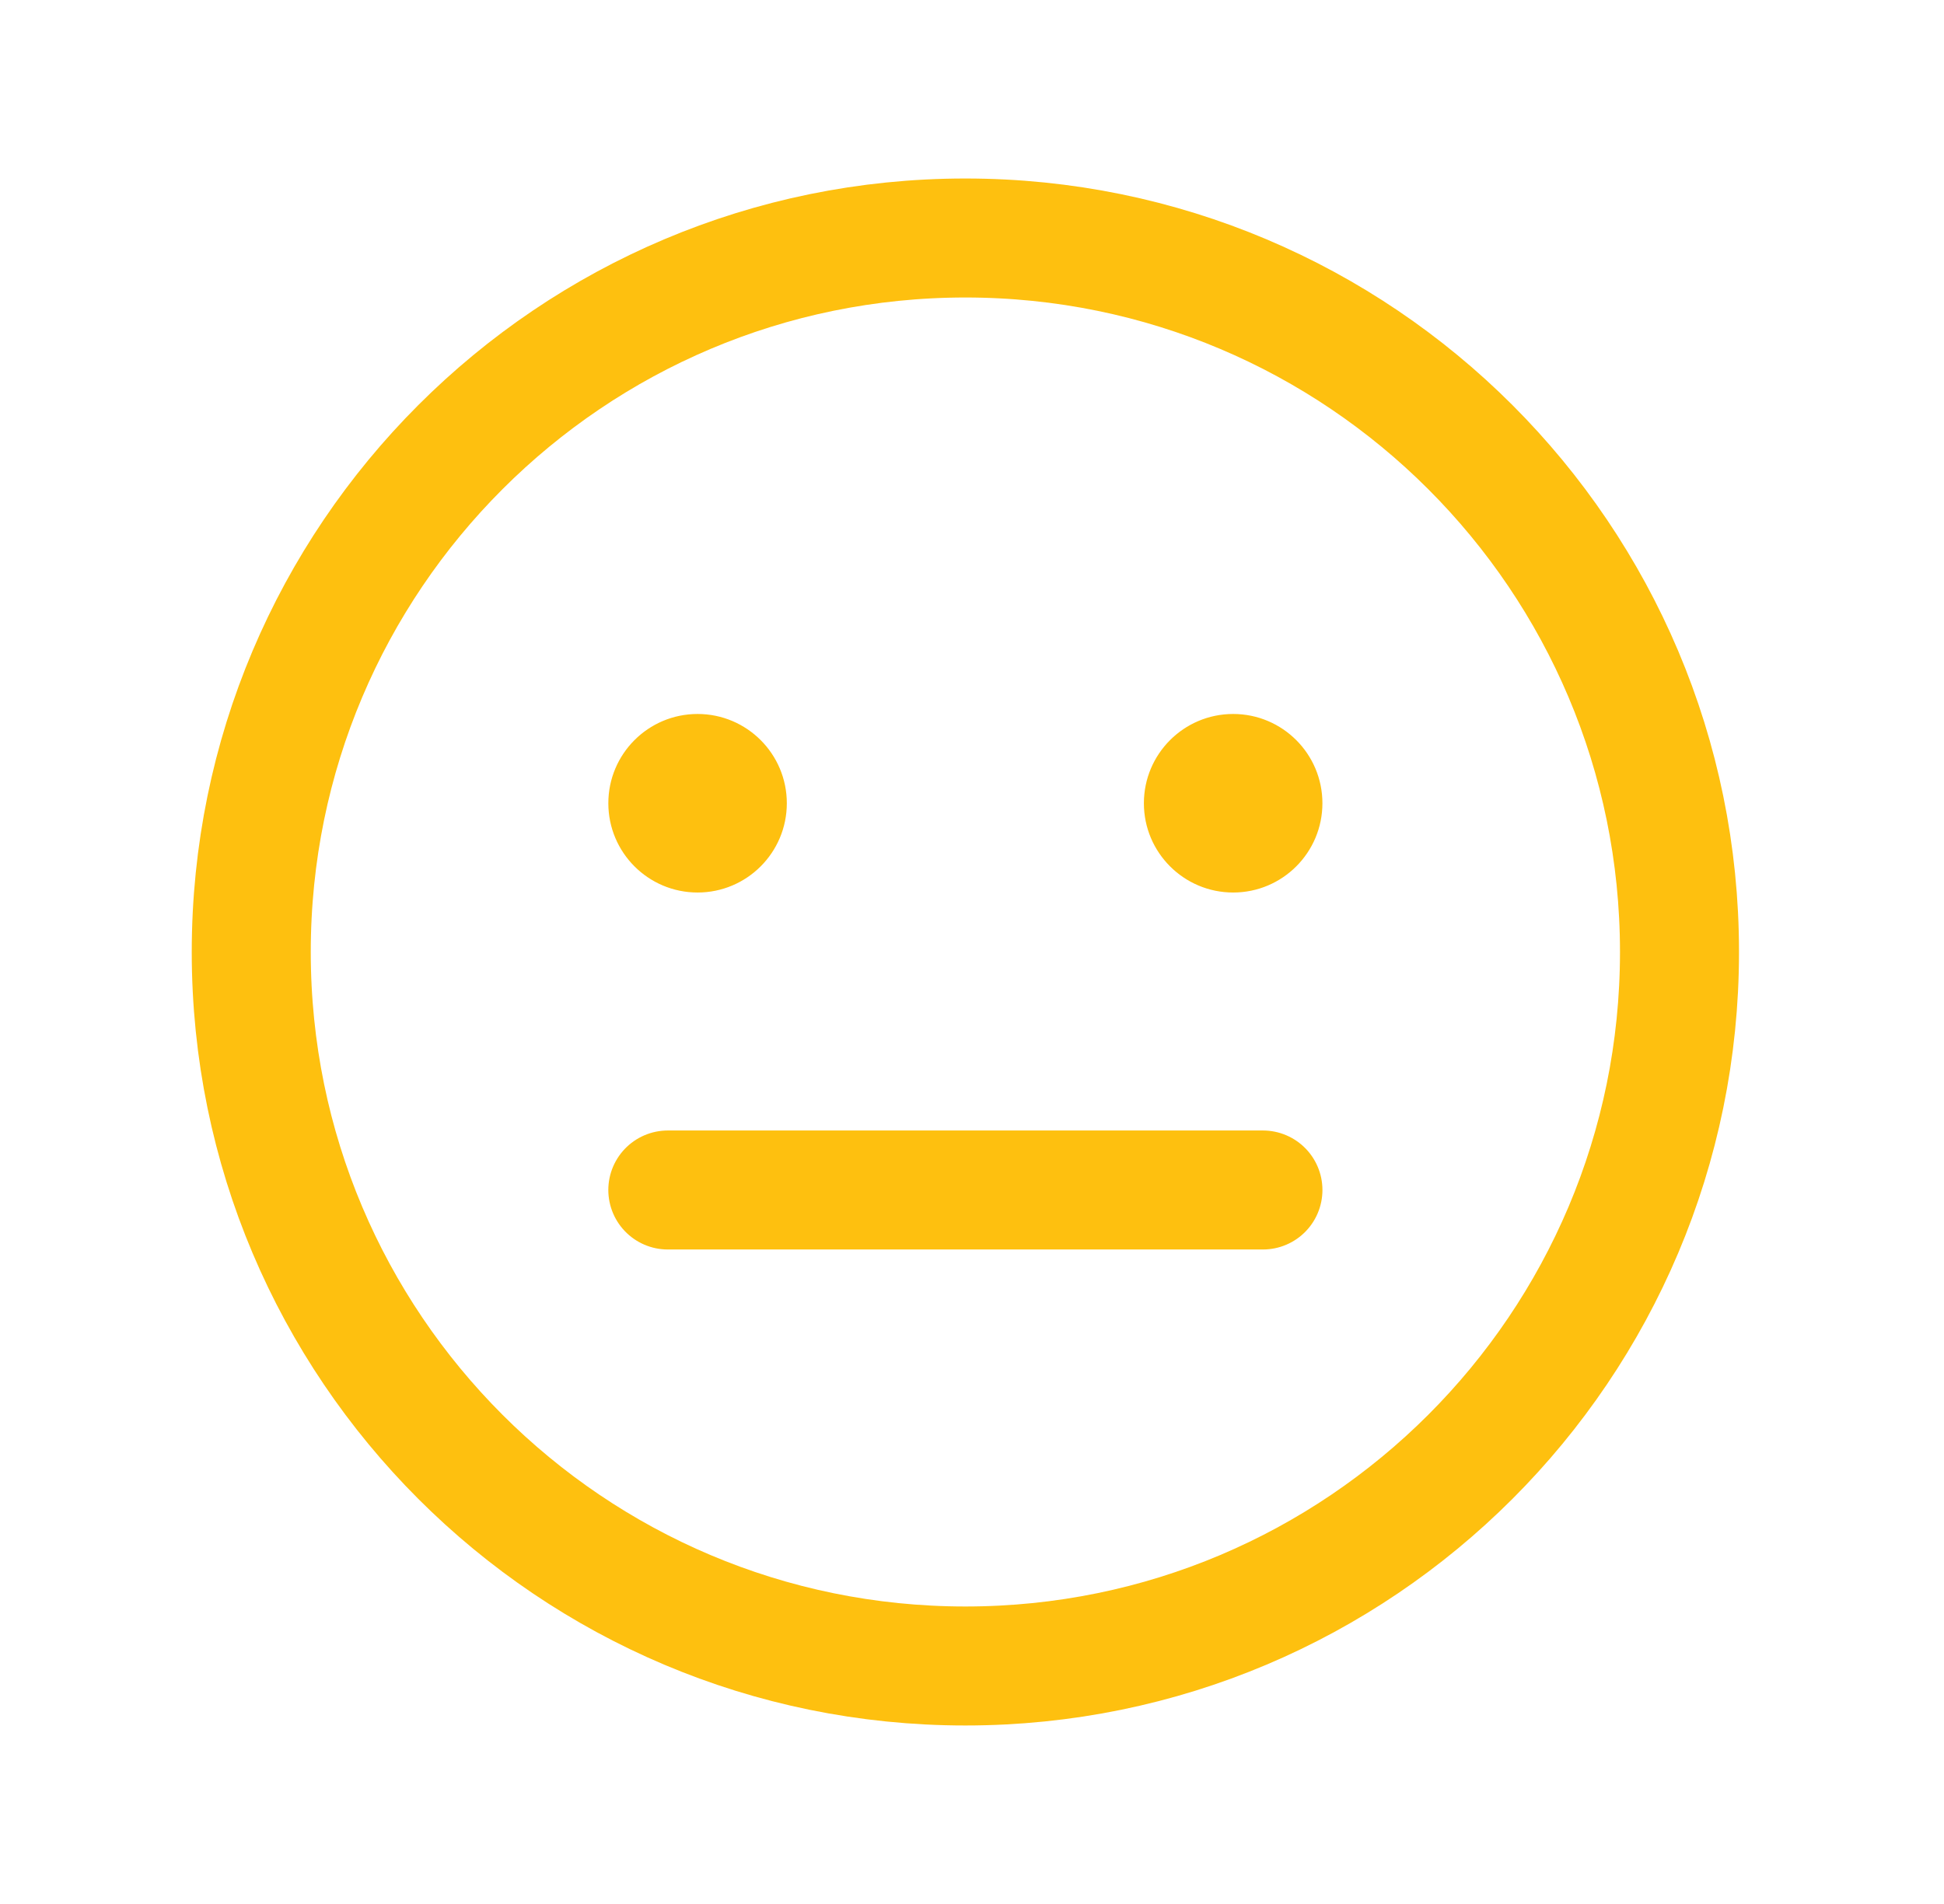 <svg width="49" height="48" viewBox="0 0 49 48" fill="none" xmlns="http://www.w3.org/2000/svg">
<path d="M24.333 42C34.274 42 42.333 33.941 42.333 24C42.333 14.059 34.274 6 24.333 6C14.392 6 6.333 14.059 6.333 24C6.333 33.941 14.392 42 24.333 42Z" stroke="#FEC00F" stroke-width="3" stroke-miterlimit="10"/>
<path d="M16.833 30H31.833" stroke="#FEC00F" stroke-width="3" stroke-linecap="round" stroke-linejoin="round"/>
<path d="M19.77 20.25C19.77 21.458 18.791 22.438 17.583 22.438C16.375 22.438 15.396 21.458 15.396 20.25C15.396 19.042 16.375 18.062 17.583 18.062C18.791 18.062 19.77 19.042 19.77 20.25Z" fill="#FEC00F" stroke="#FEC00F" stroke-width="0.125"/>
<path d="M33.27 20.25C33.27 21.458 32.291 22.438 31.083 22.438C29.875 22.438 28.895 21.458 28.895 20.25C28.895 19.042 29.875 18.062 31.083 18.062C32.291 18.062 33.27 19.042 33.27 20.25Z" fill="#FEC00F" stroke="#FEC00F" stroke-width="0.125"/>
</svg>
